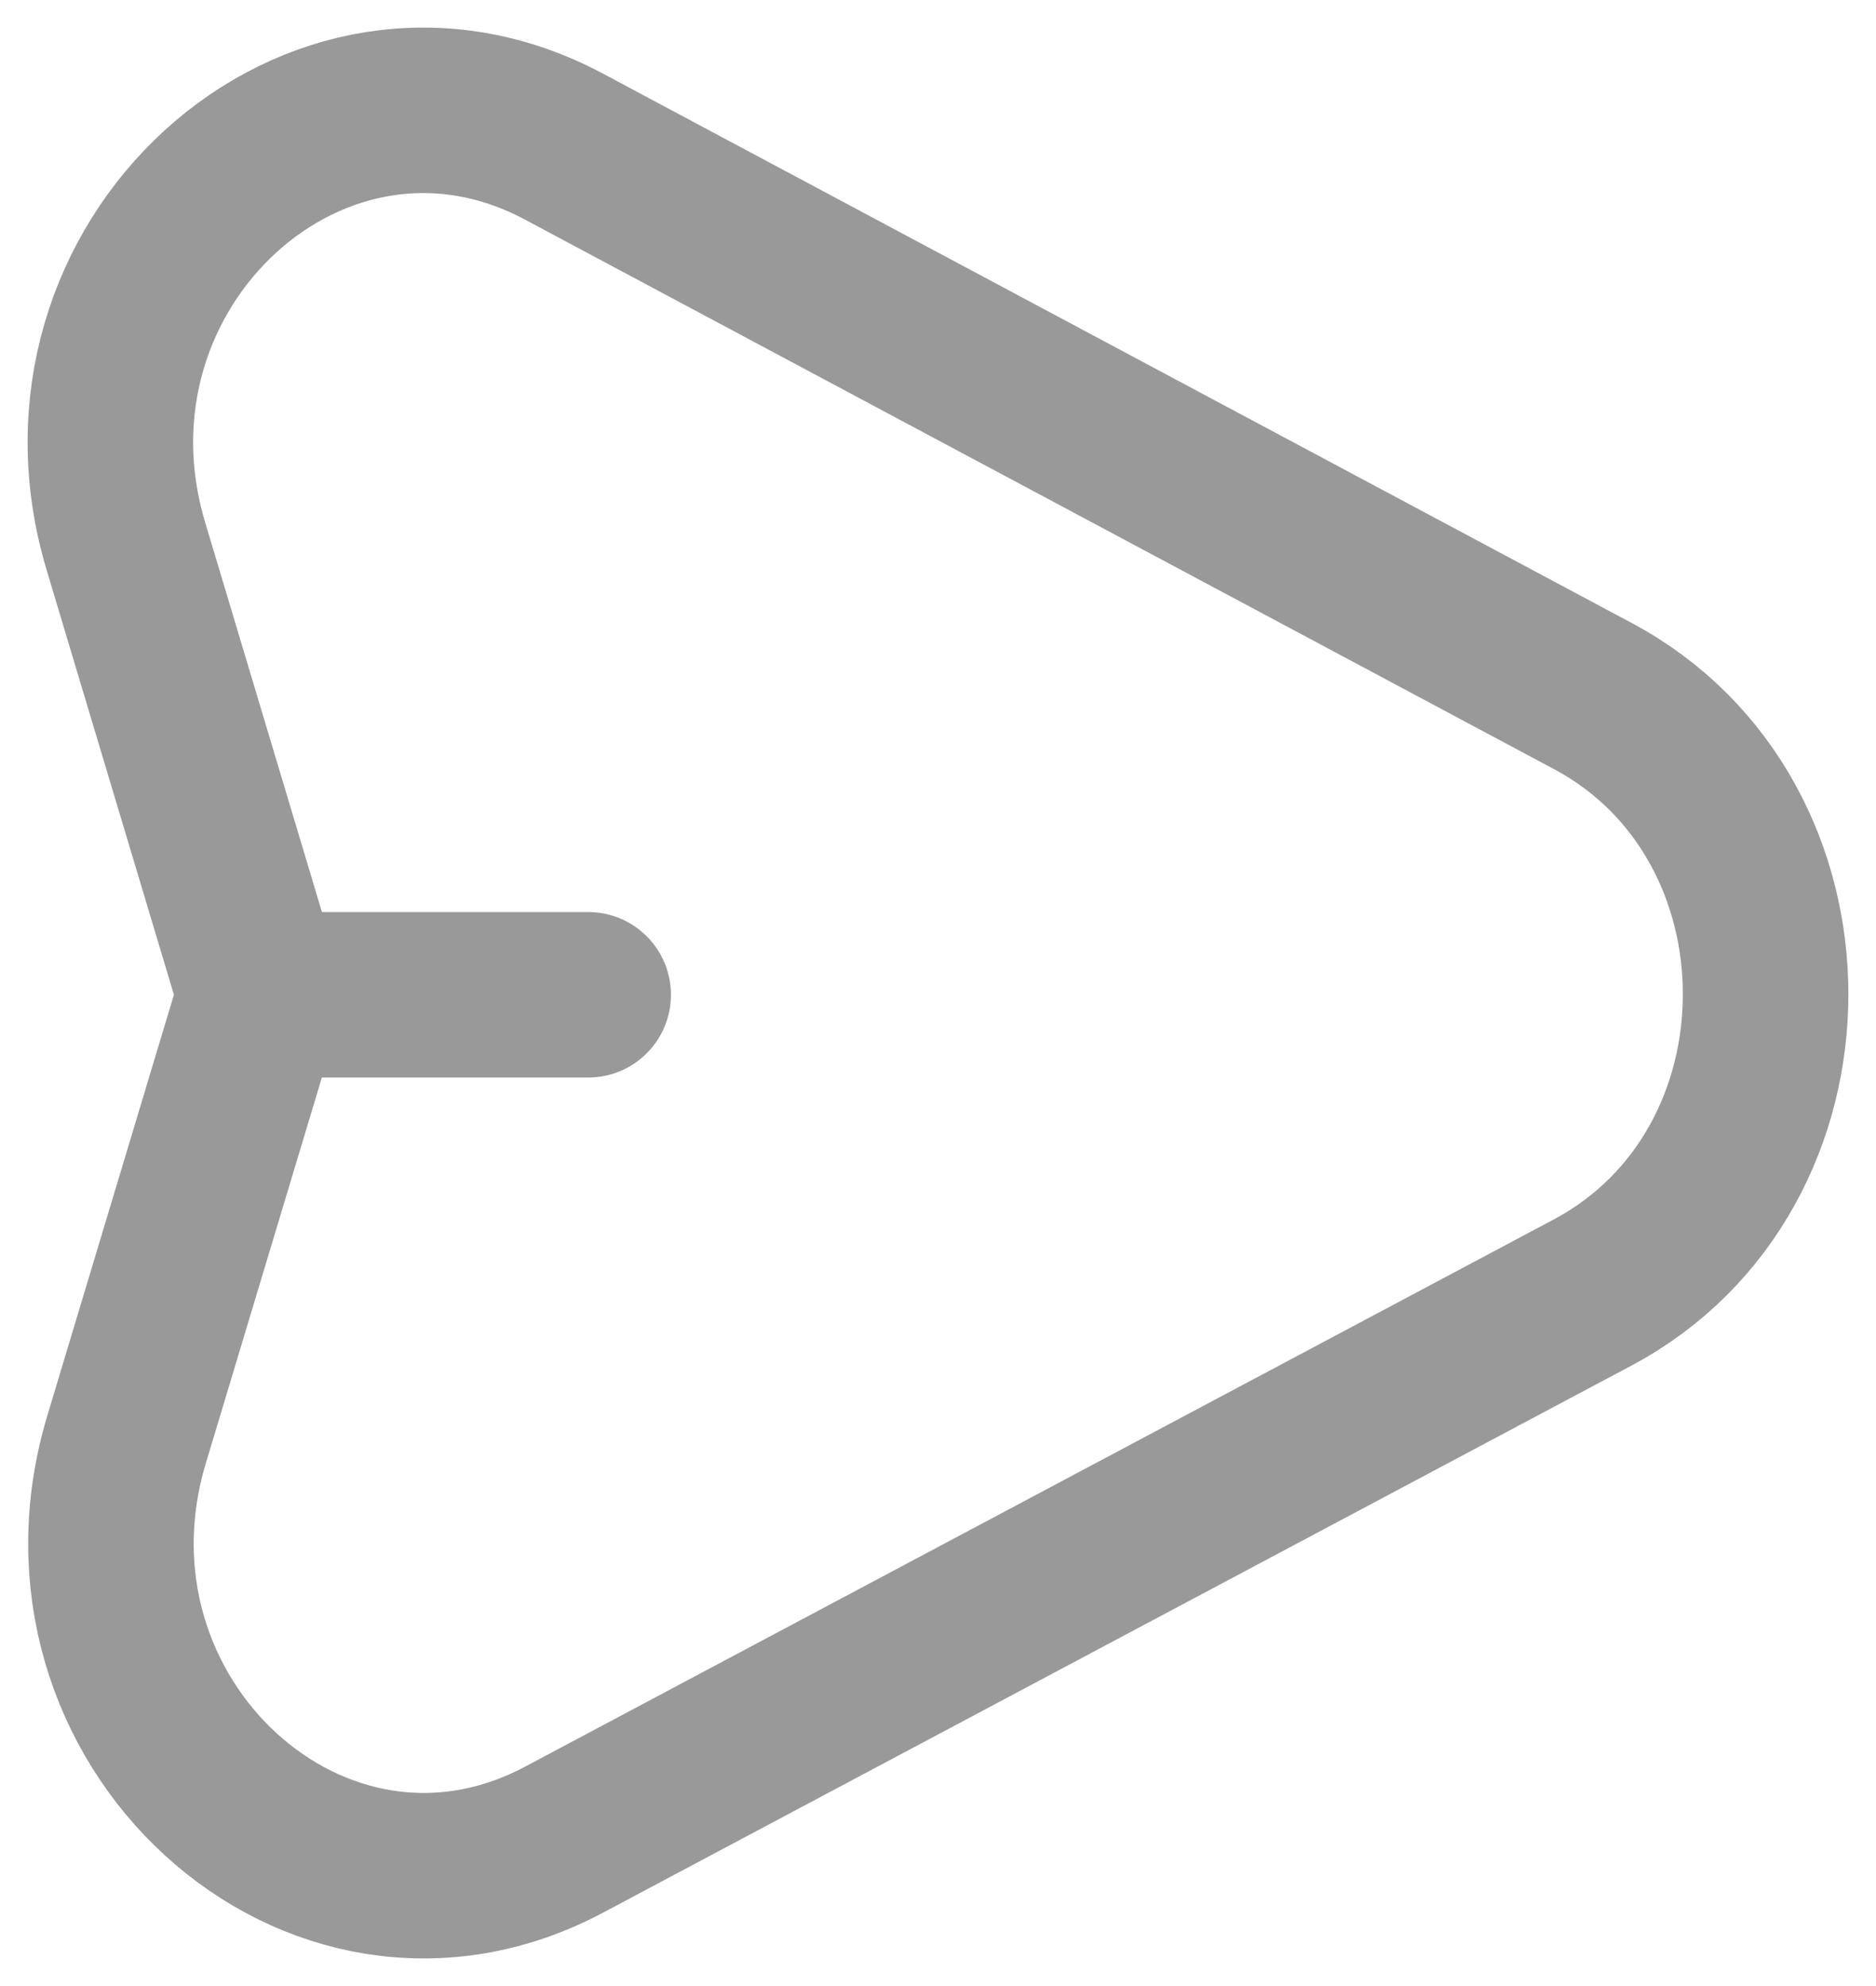 <svg width="17" height="18" viewBox="0 0 17 18" fill="none" xmlns="http://www.w3.org/2000/svg">
<path d="M2.359 9.016L1.147 13.046C0.381 15.593 2.867 17.867 5.112 16.673L14.431 11.715C16.521 10.603 16.523 7.424 14.435 6.309L5.111 1.329C2.867 0.131 0.377 2.402 1.141 4.951L2.359 9.016ZM2.359 9.016H5.33" stroke="#999999" stroke-width="1.5" stroke-linecap="round"/>
</svg>
